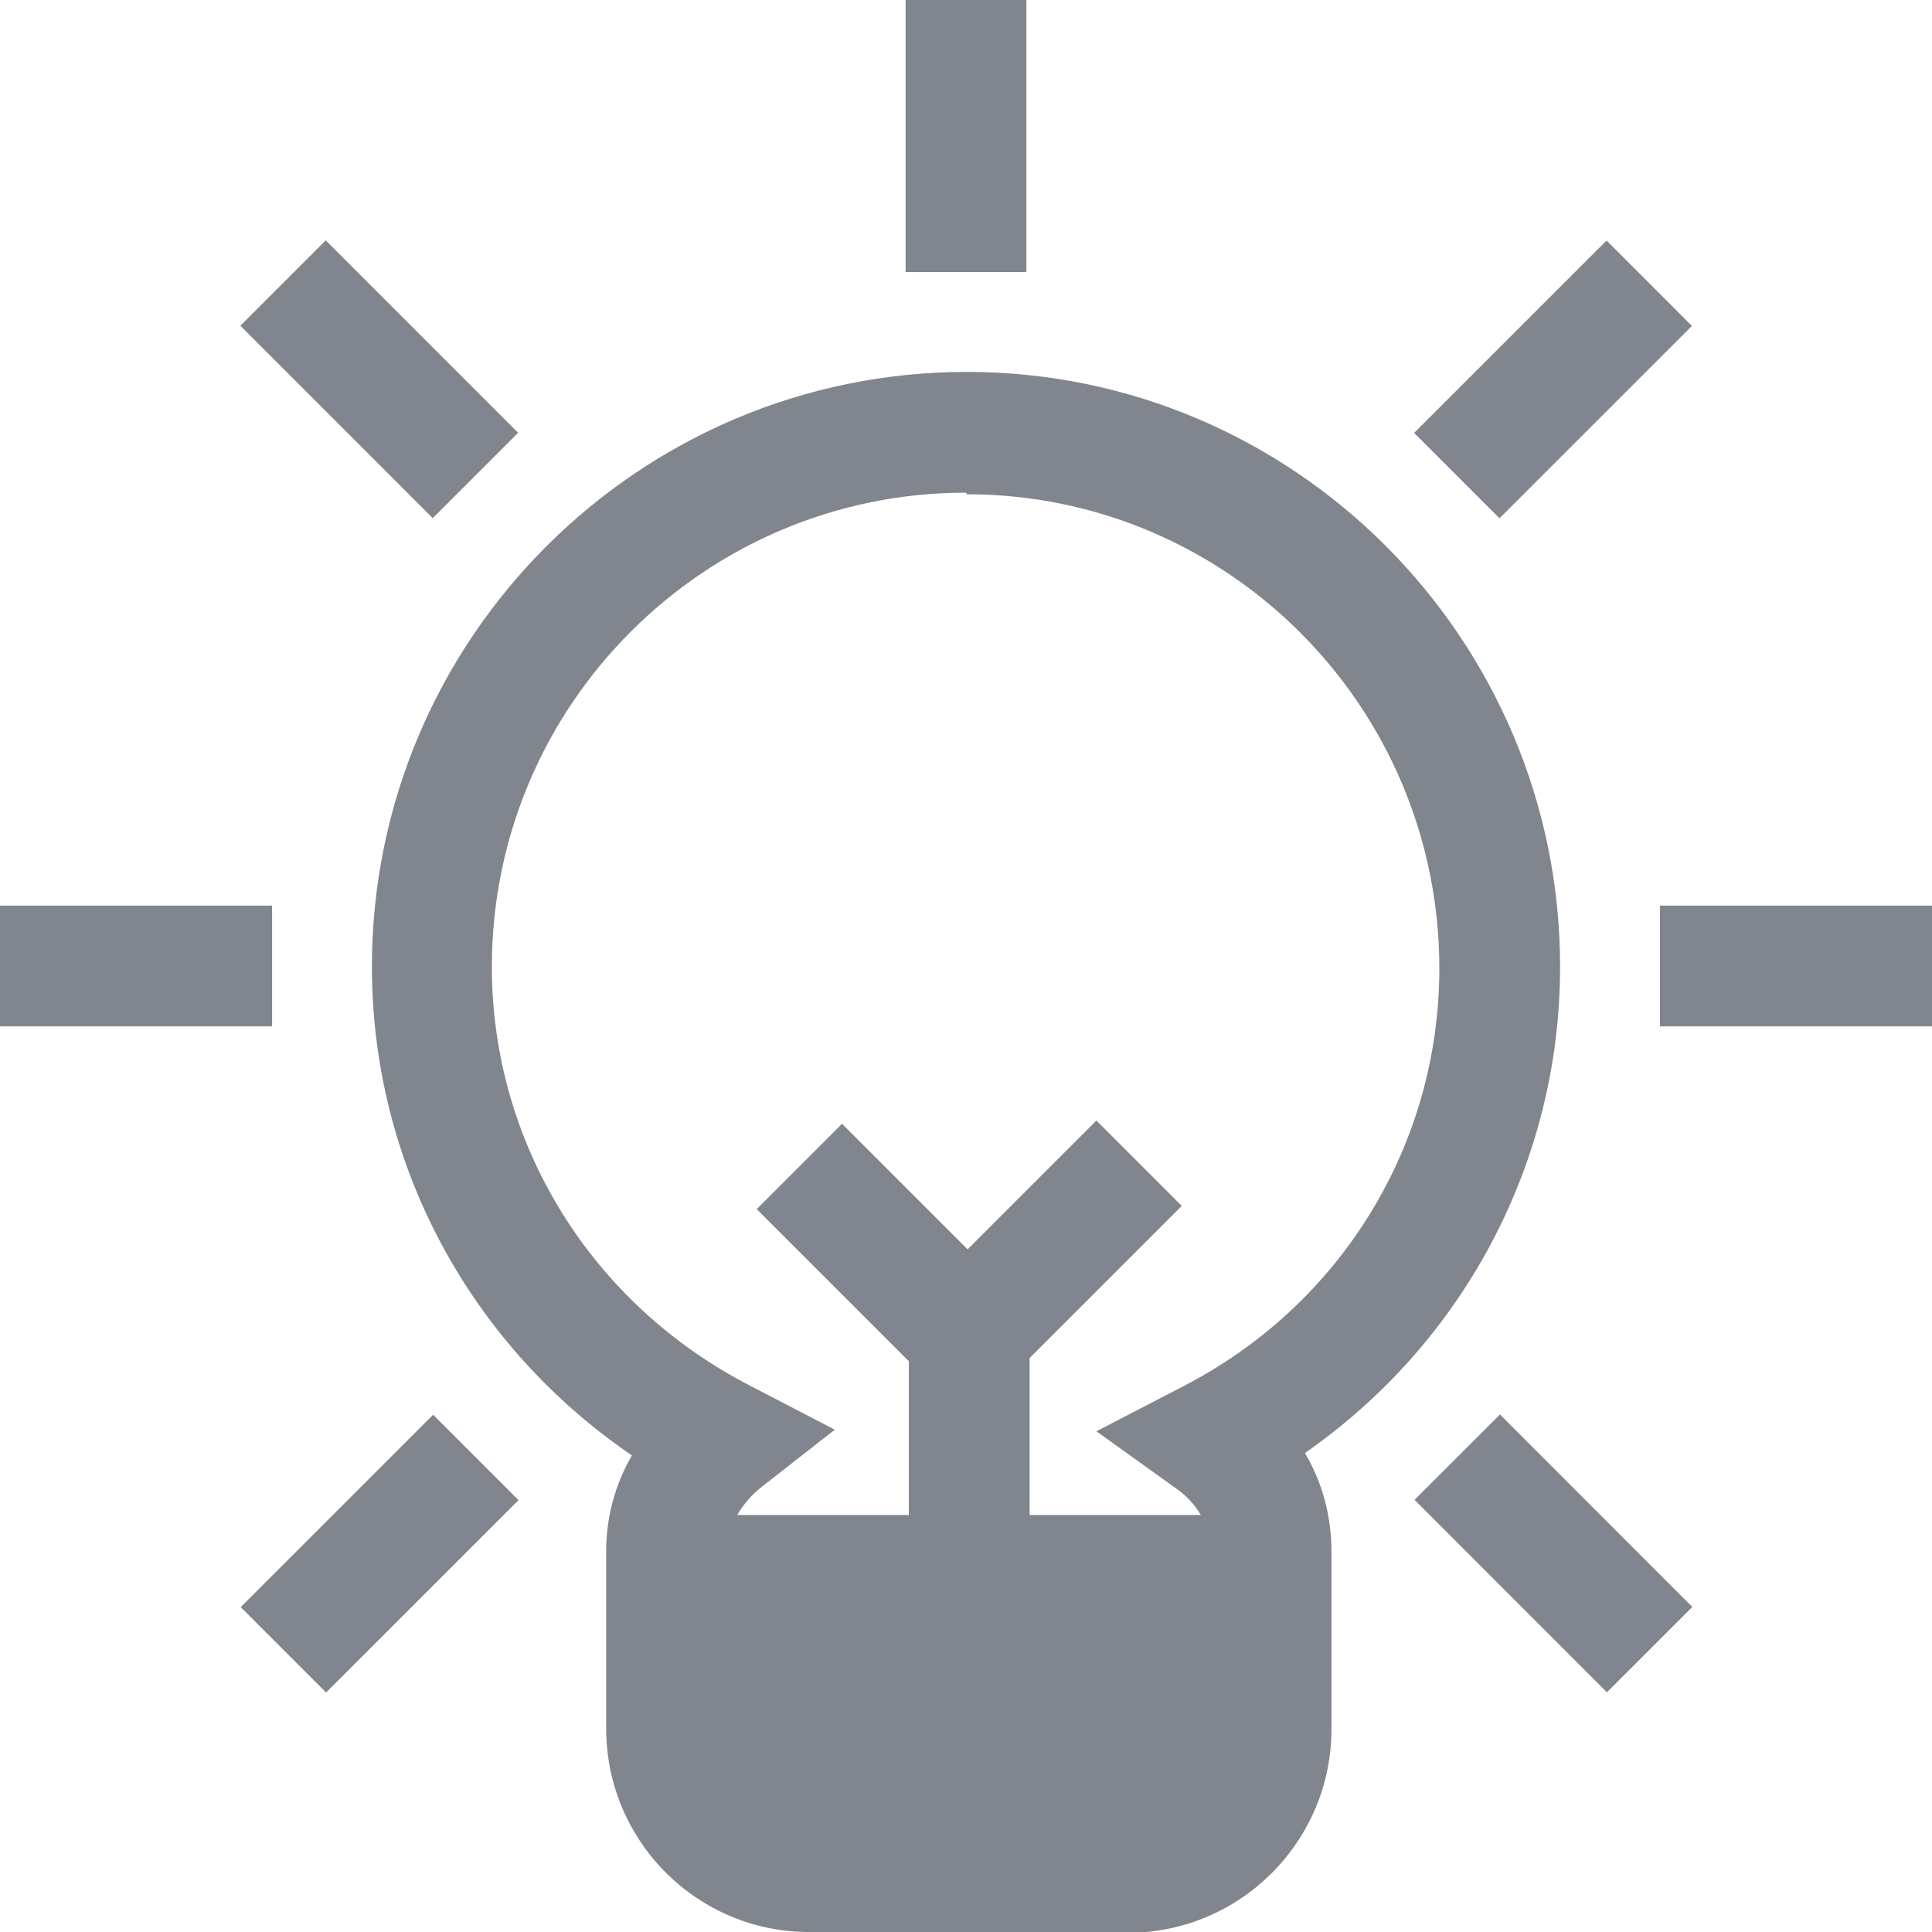 <?xml version="1.0" encoding="UTF-8"?><svg id="_024_Q4" xmlns="http://www.w3.org/2000/svg" viewBox="0 0 24 24"><defs><style>.cls-1{fill:#81858d;}</style></defs><g id="icon_32_Video_Communities___No-tech_App_creation"><g><g><path class="cls-1" d="M10.05,23.25c-.98,0-1.78-.8-1.78-1.78v-1.9h7.51v1.9c0,.98-.8,1.78-1.78,1.78h-3.96Z"/><g><path class="cls-1" d="M14.01,24h-3.96c-1.39,0-2.52-1.13-2.52-2.53v-2.2c0-.42,.11-.83,.32-1.19-2.01-1.37-3.23-3.62-3.23-6.07,0-4.08,3.32-7.39,7.39-7.39s7.37,3.32,7.37,7.39c0,2.43-1.2,4.67-3.17,6.04,.22,.37,.33,.79,.33,1.23v2.2c0,1.39-1.13,2.53-2.53,2.53ZM12,6.12c-3.25,0-5.89,2.64-5.89,5.89,0,2.19,1.23,4.19,3.22,5.21l1.04,.54-.92,.72c-.26,.21-.42,.51-.42,.8v2.2c0,.57,.46,1.03,1.02,1.03h3.96c.57,0,1.03-.46,1.03-1.03v-2.2c0-.42-.27-.68-.43-.79l-.99-.71,1.08-.56c1.96-1.01,3.18-3,3.18-5.19,0-3.25-2.63-5.89-5.87-5.89Z"/><rect class="cls-1" x="8.28" y="18.82" width="7.51" height="1.5"/></g></g><g><polygon class="cls-1" points="12.02 17.64 9.4 15.02 10.46 13.96 12.02 15.52 13.62 13.92 14.68 14.98 12.02 17.64"/><rect class="cls-1" x="11.29" y="16.58" width="1.5" height="3.4"/></g><g><rect class="cls-1" x="11.25" width="1.5" height="3.38"/><rect class="cls-1" x="3.96" y="3.02" width="1.5" height="3.38" transform="translate(-1.95 4.71) rotate(-44.99)"/><rect class="cls-1" y="11.25" width="3.38" height="1.5"/><rect class="cls-1" x="3.02" y="18.55" width="3.38" height="1.5" transform="translate(-12.26 8.98) rotate(-44.99)"/><rect class="cls-1" x="18.54" y="17.61" width="1.5" height="3.38" transform="translate(-7.99 19.28) rotate(-44.98)"/><rect class="cls-1" x="20.62" y="11.25" width="3.38" height="1.5"/><rect class="cls-1" x="17.6" y="3.96" width="3.38" height="1.5" transform="translate(2.32 15.02) rotate(-44.99)"/></g></g></g></svg>